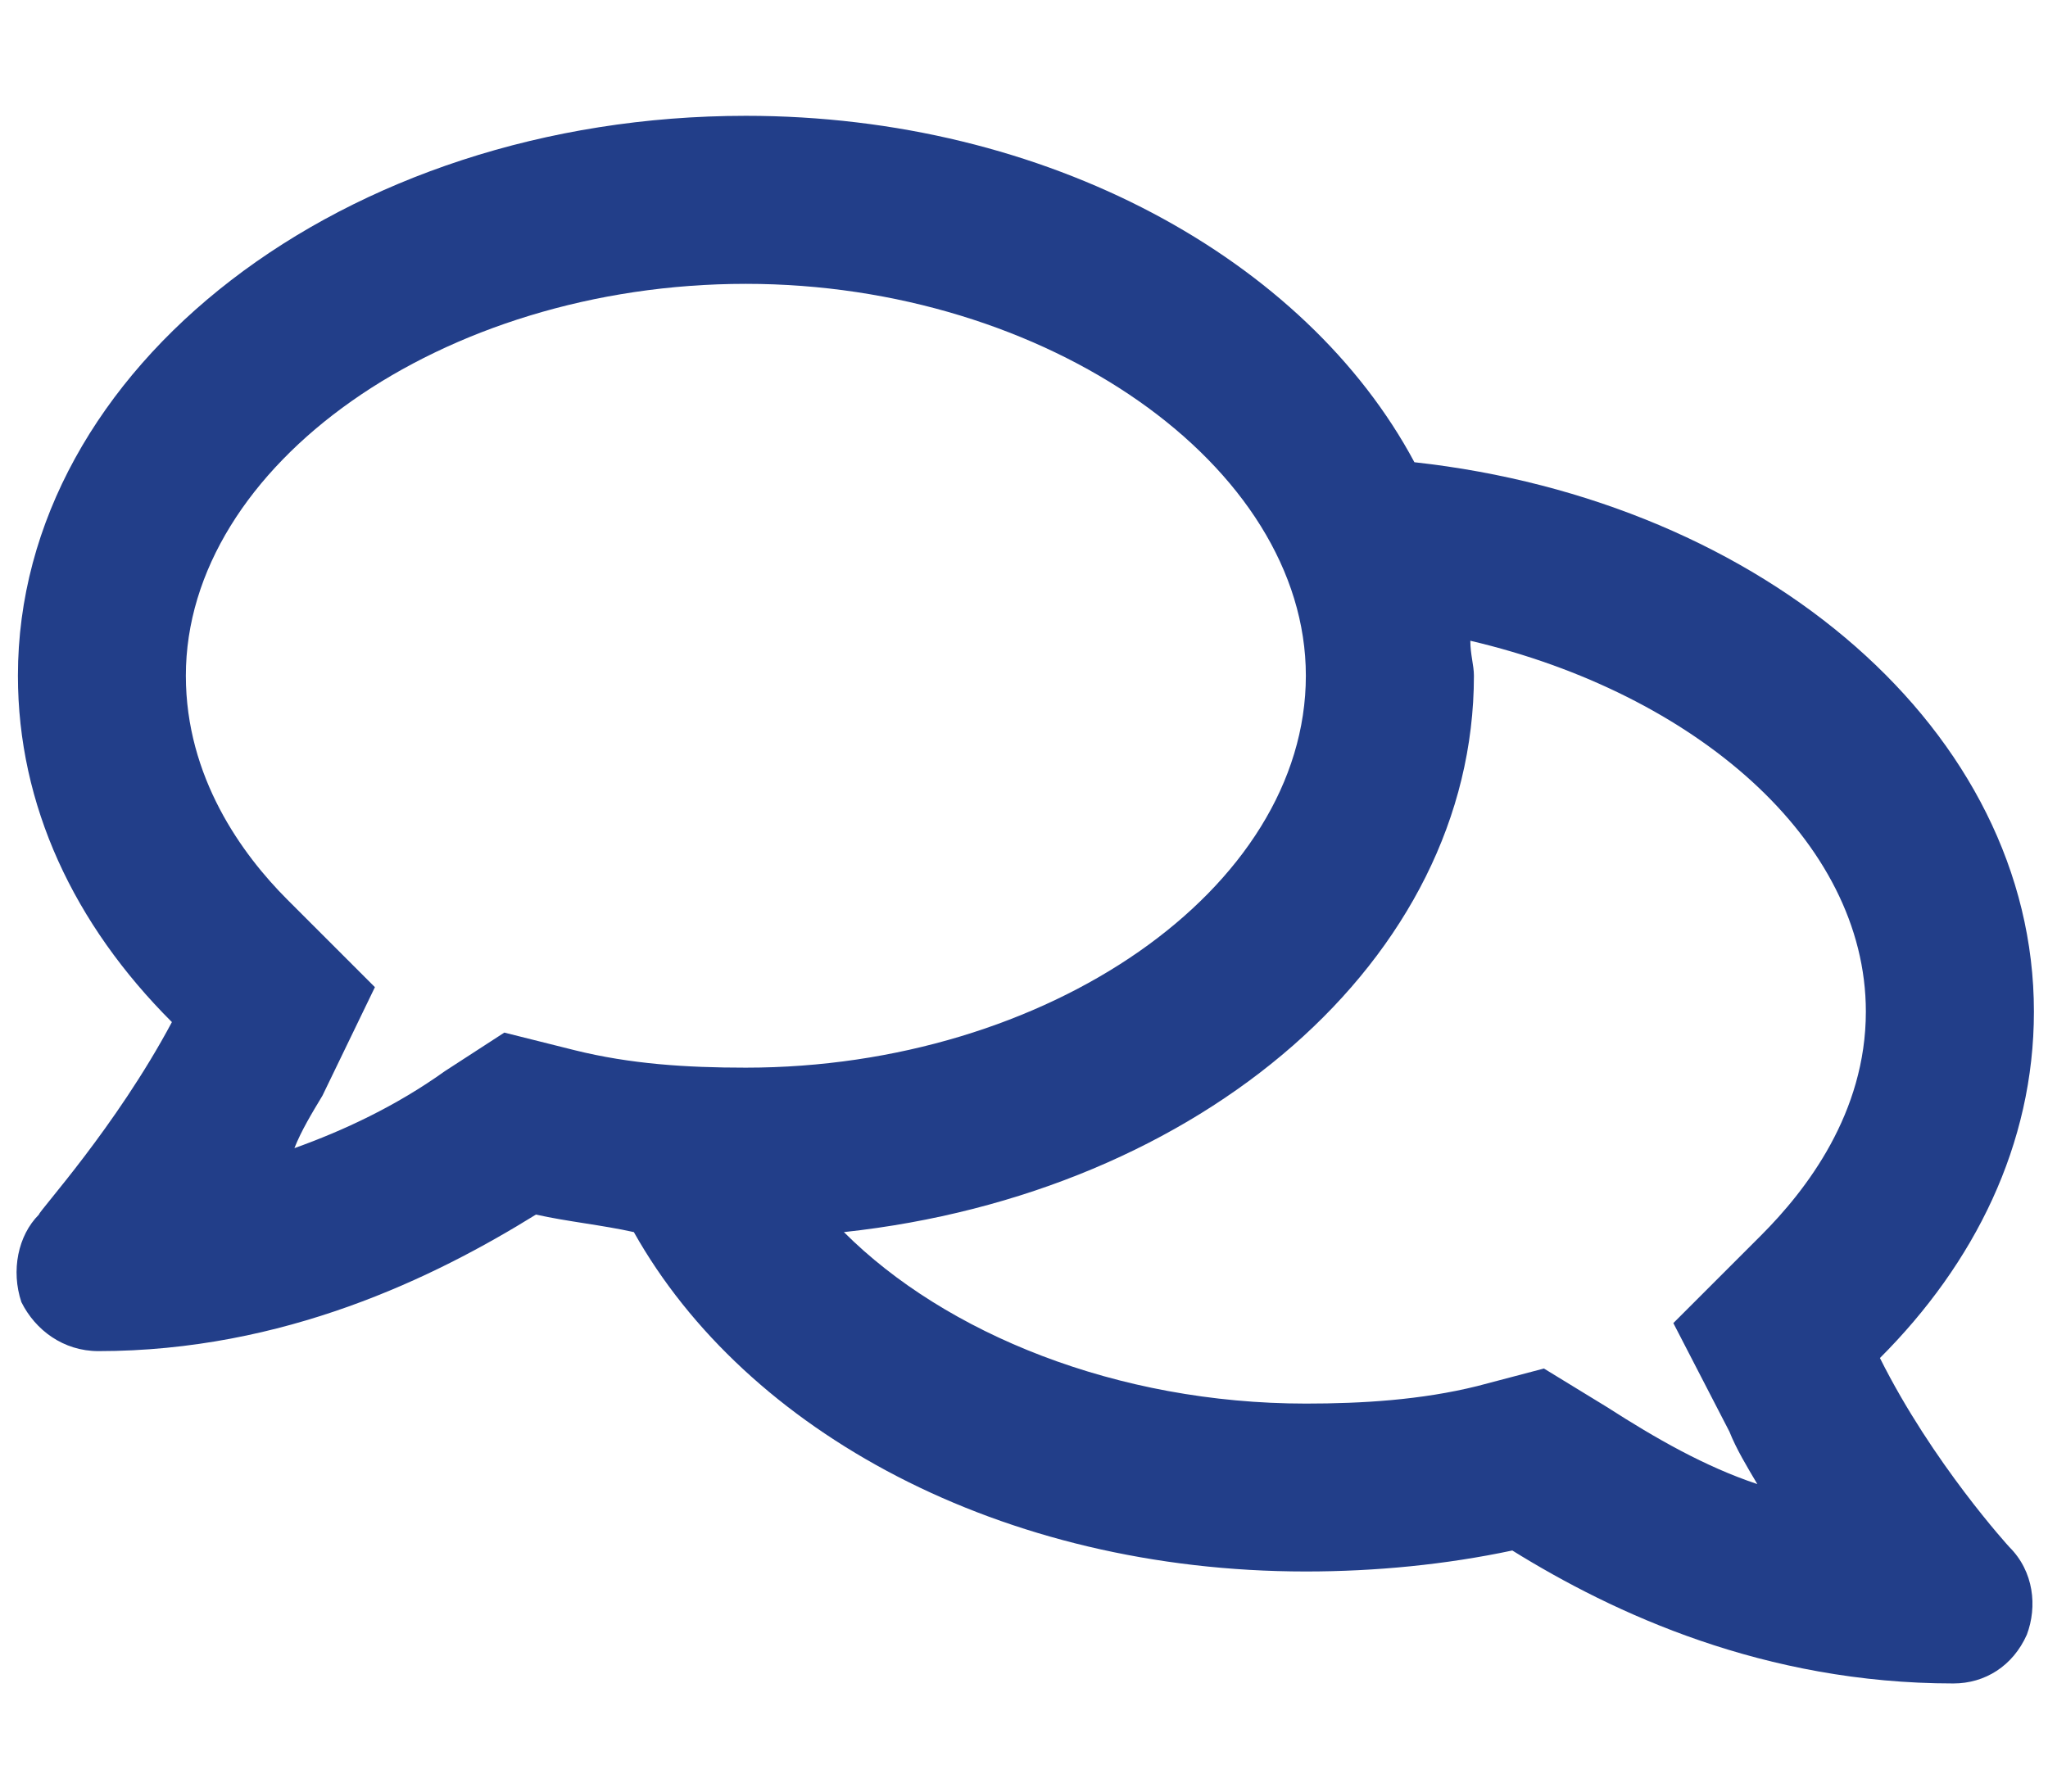 <svg width="16" height="14" viewBox="0 0 16 14" fill="none" xmlns="http://www.w3.org/2000/svg">
<path d="M14.687 10.612C15.097 11.433 15.698 12.089 15.698 12.089C15.89 12.28 15.917 12.554 15.835 12.773C15.726 13.019 15.507 13.155 15.261 13.155C13.784 13.155 12.608 12.608 11.815 12.116C11.296 12.226 10.749 12.28 10.202 12.28C7.823 12.28 5.827 11.187 4.952 9.628C4.706 9.573 4.433 9.546 4.187 9.491C3.394 9.983 2.218 10.558 0.769 10.558C0.495 10.558 0.276 10.394 0.167 10.175C0.085 9.929 0.14 9.655 0.304 9.491C0.304 9.464 0.905 8.808 1.343 7.987C0.577 7.222 0.14 6.292 0.14 5.28C0.14 2.874 2.683 0.905 5.827 0.905C8.179 0.905 10.202 2.026 11.05 3.612C13.784 3.913 15.89 5.718 15.89 7.905C15.89 8.944 15.425 9.874 14.687 10.612ZM3.94 8.069L4.487 8.206C4.925 8.315 5.362 8.343 5.827 8.343C8.179 8.343 10.202 6.948 10.202 5.28C10.202 3.64 8.179 2.218 5.827 2.218C3.448 2.218 1.452 3.64 1.452 5.28C1.452 6.073 1.89 6.675 2.245 7.03L2.929 7.714L2.519 8.562C2.437 8.698 2.354 8.835 2.3 8.972C2.683 8.835 3.093 8.644 3.476 8.37L3.94 8.069ZM13.757 9.655C14.112 9.3 14.577 8.698 14.577 7.905C14.577 6.565 13.237 5.417 11.487 5.007C11.487 5.116 11.515 5.198 11.515 5.28C11.515 7.495 9.382 9.327 6.593 9.628C7.386 10.421 8.726 10.968 10.202 10.968C10.64 10.968 11.104 10.94 11.542 10.831L12.062 10.694L12.554 10.995C12.937 11.241 13.319 11.46 13.729 11.597C13.648 11.46 13.565 11.323 13.511 11.187L13.073 10.339L13.757 9.655Z" fill="#223E89"/>
</svg>
